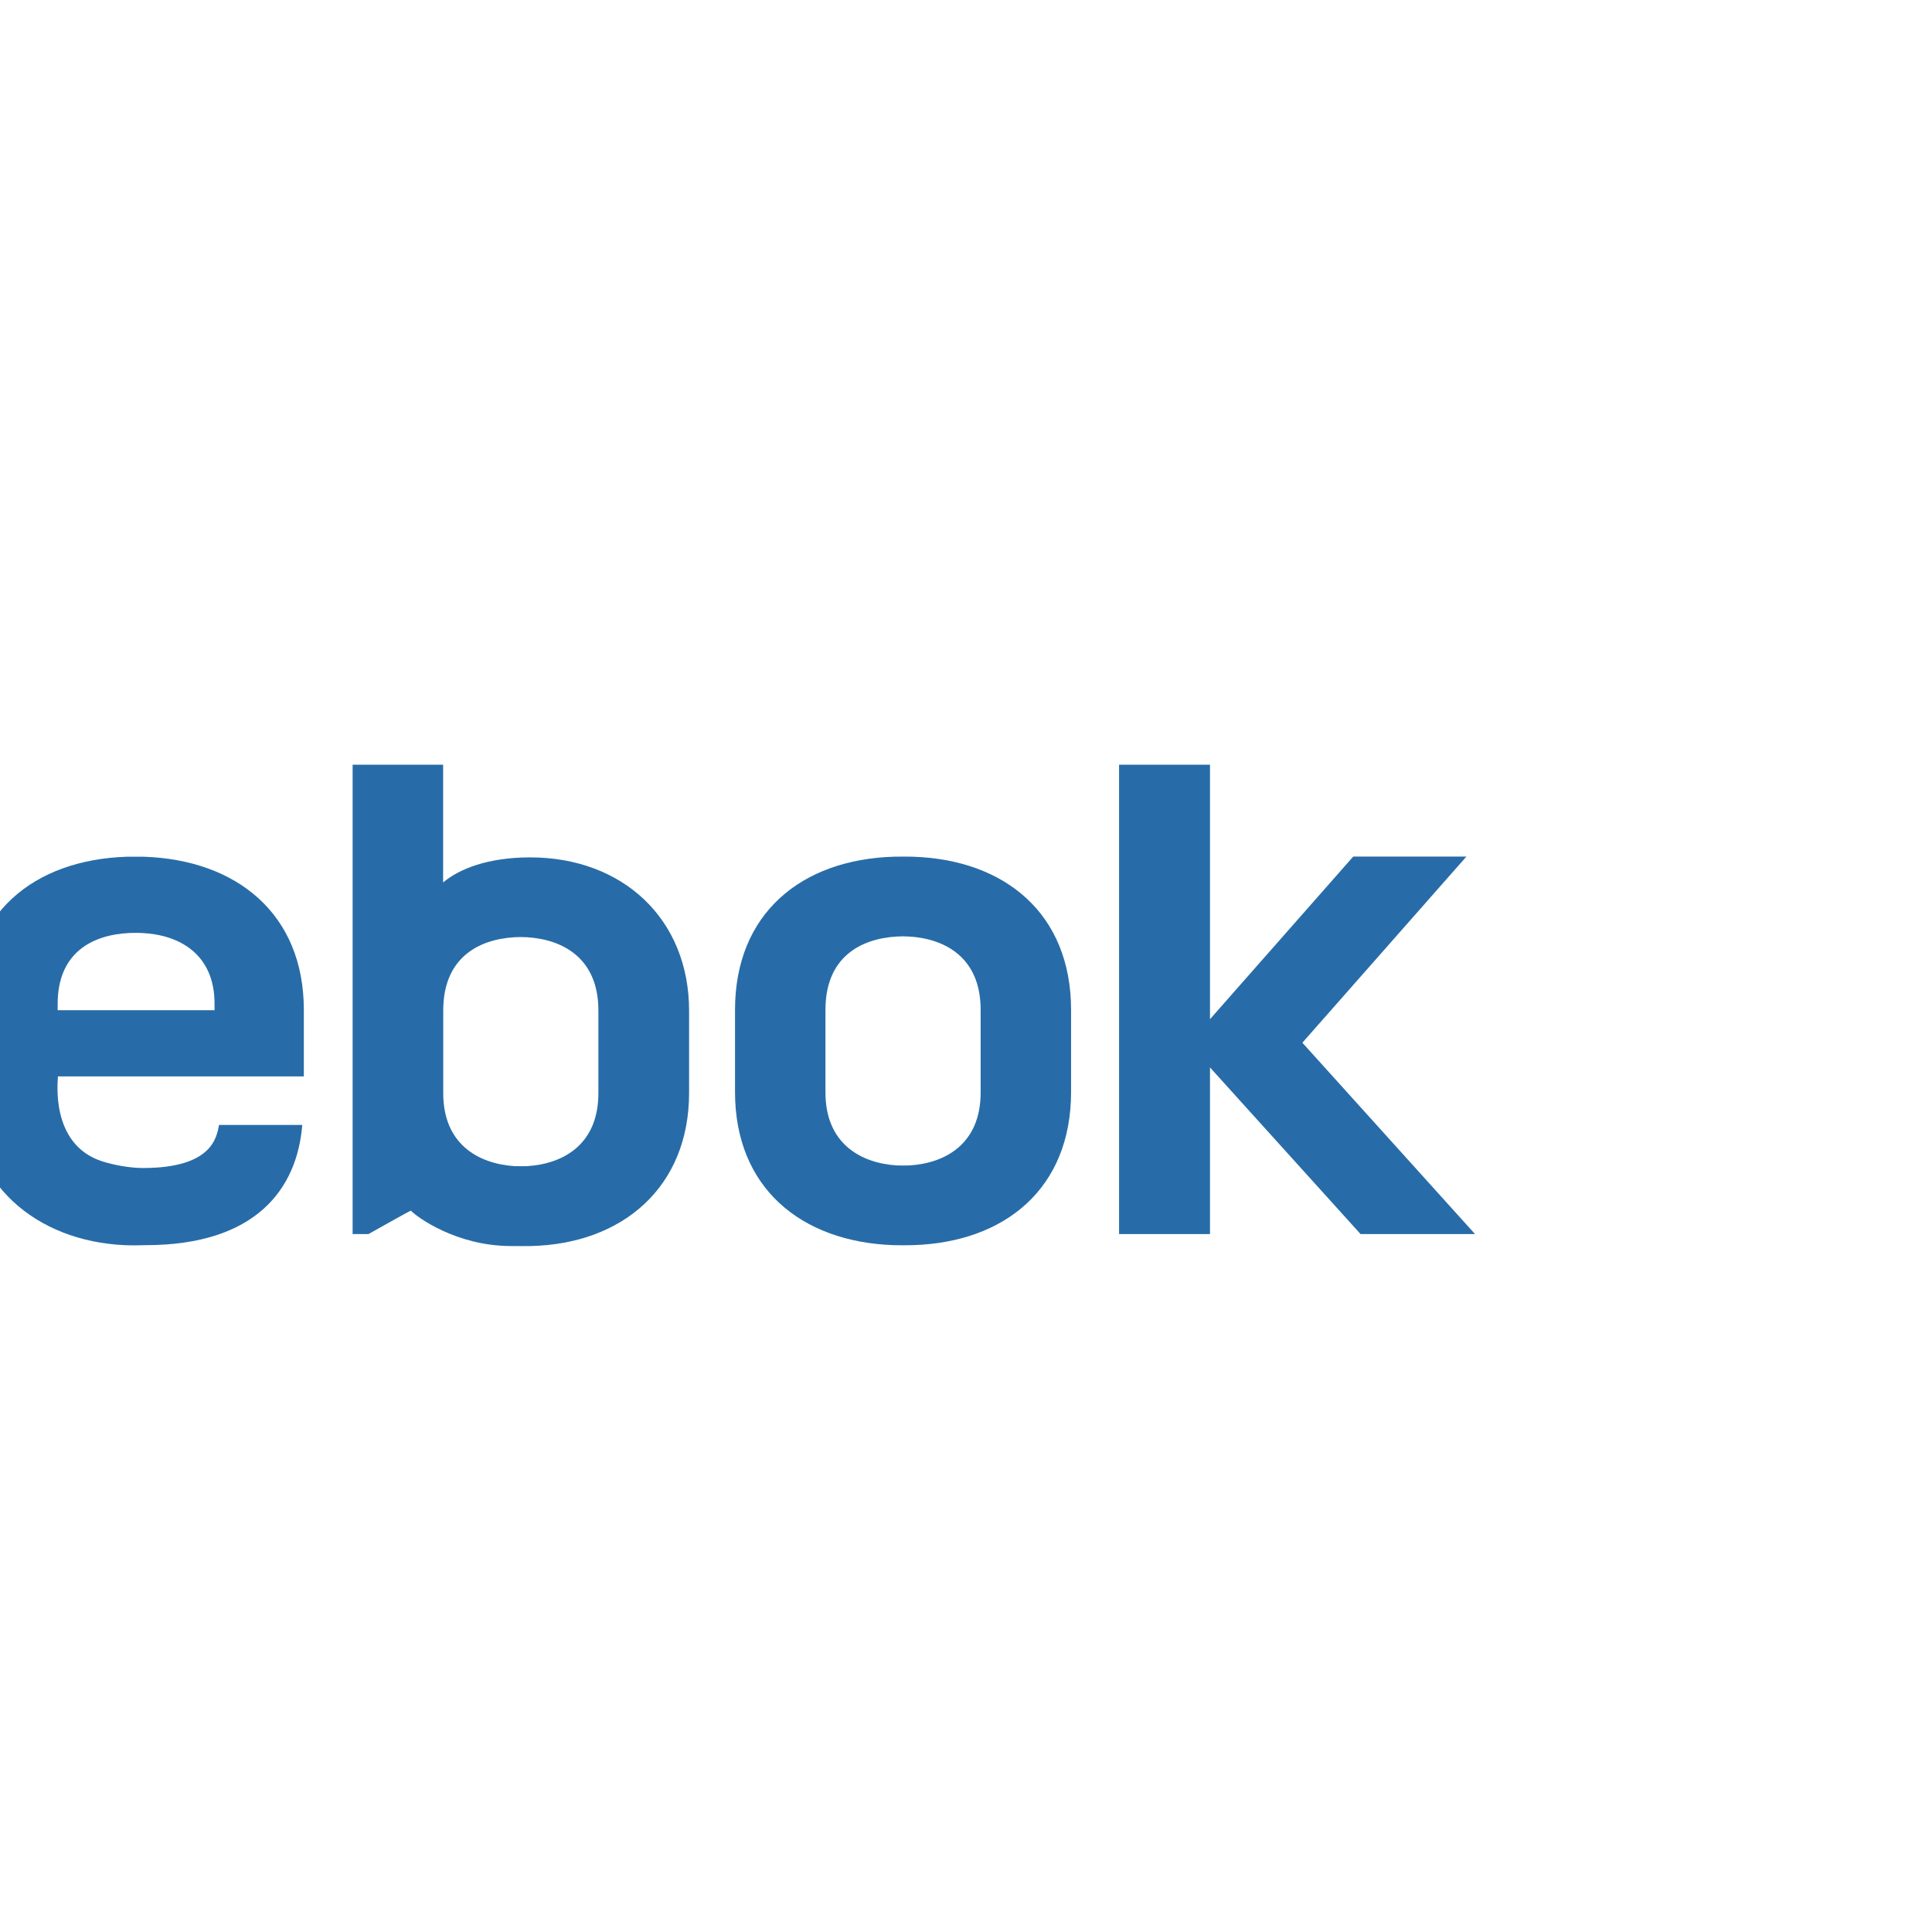 <?xml version="1.0" encoding="utf-8"?>
<!-- Generator: Adobe Illustrator 14.0.0, SVG Export Plug-In . SVG Version: 6.00 Build 43363)  -->
<!DOCTYPE svg PUBLIC "-//W3C//DTD SVG 1.1//EN" "http://www.w3.org/Graphics/SVG/1.1/DTD/svg11.dtd">
<svg version="1.1" xmlns="http://www.w3.org/2000/svg" xmlns:xlink="http://www.w3.org/1999/xlink" x="0px" y="0px" width="240px"
	 height="240px" viewBox="0 0 240 5">
<g id="Layer_1" display="none">
	<g display="block">
		<path fill="#276CA8" d="M8,21.864v18.939H0V0h14.89C25.754,0,33,3.05,33,12.426c0,8.583-7.38,11.901-13.692,11.901L34,40.804
			h-8.917L8,21.864z M8,6.885v11.897h11.667c3.928,0,6.333-2.522,6.333-5.866s-2.405-6.031-6.443-6.031H8z"/>
		<path fill="#276CA8" d="M164.251,24.884c0,3.584-0.251,4.958-0.251,4.958c-0.583,5.651-4.705,11.948-14.12,11.948
			c-9.253,0-12.796-5.823-13.88-11.948c0,0-0.291-1.374-0.291-4.958S136,19.843,136,19.843c0.781-5.651,4.627-11.958,13.88-11.958
			c9.415,0,13.676,6.445,14.12,11.958C164,19.843,164.251,21.3,164.251,24.884z M157.032,24.884c0-8.938-2.815-10-7.017-10
			c-3.799,0-7.017,1.094-7.017,10.016c0,8.923,3.229,10,7.025,10C154.227,34.899,157.032,33.822,157.032,24.884z"/>
		<path fill="#276CA8" d="M130.996,19.843c-0.445-5.513-4.705-11.958-14.12-11.958c-2.756,0-5.021,0.568-6.88,1.503V0H102v40.804
			h1.042l4.281-2.275c2.162,1.979,5.228,3.263,9.553,3.263c9.415,0,13.537-6.297,14.12-11.948c0,0,0.251-1.374,0.251-4.958
			S130.996,19.843,130.996,19.843z M117.021,34.899c-3.798,0-7.025-1.077-7.025-10c0-8.921,3.218-10.016,7.017-10.016
			c4.2,0,7.017,1.063,7.017,10C124.029,33.821,121.223,34.899,117.021,34.899z"/>
		<path fill="#276CA8" d="M57.75,31.384c-1.136,3.01-1.688,3.512-6.687,3.512c-4.751,0-7.431-0.926-7.892-8.012h8.077h5.826h7.248
			c0.018-0.576,0.031-1.227,0.031-2c0-3.584-0.251-5.042-0.251-5.042c-0.445-5.513-4.705-11.958-14.12-11.958
			c-9.253,0-13.1,6.308-13.88,11.958c0,0-0.291,1.458-0.291,5.042s0.291,4.958,0.291,4.958c1.084,6.125,4.627,11.948,13.88,11.948
			c10.969,0,13.215-5.211,14.34-10.406H57.75z M50.12,14.884c3.587,0,6.158,0.792,6.834,6.583H43.313
			C44.071,15.698,46.881,14.884,50.12,14.884z"/>
		<path fill="#276CA8" d="M91.057,31.384c-1.137,3.01-1.688,3.512-6.688,3.512c-4.751,0-7.43-0.926-7.891-8.012h8.077h5.825h7.248
			c0.019-0.576,0.031-1.227,0.031-2c0-3.584-0.251-5.042-0.251-5.042c-0.445-5.513-4.705-11.958-14.12-11.958
			c-9.253,0-13.099,6.308-13.88,11.958c0,0-0.291,1.458-0.291,5.042s0.291,4.958,0.291,4.958c1.084,6.125,4.627,11.948,13.88,11.948
			c10.969,0,13.215-5.211,14.34-10.406H91.057z M83.427,14.884c3.587,0,6.157,0.792,6.834,6.583H76.62
			C77.378,15.698,80.188,14.884,83.427,14.884z"/>
		<polygon fill="#276CA8" points="199.114,40.791 184.543,24.451 199.236,7.974 190.32,7.974 176.938,22.81 176.938,0 168.938,0 
			168.938,24.451 168.938,40.804 176.938,40.804 176.938,26.091 190.197,40.791 		"/>
	</g>
</g>
<g id="Layer_2">
	<g>
		<path fill="#276CA8" d="M150.31,9.108c0,0,16.832-19.115,17.791-20.201c0.939,0,14.061,0,14.061,0l-20.377,23.122l21.448,23.77
			h-14.221L150.31,15.1v20.698h-11.296v-58.302h11.296V9.108z"/>
		<path fill="#276CA8" d="M133.053,7.959v10.187c0,11.968-8.179,18.669-19.634,19.031c-0.644,0.021-1.781,0.025-2.48,0
			c-11.447-0.433-19.633-7.135-19.633-19.031V7.959c0-11.995,8.256-18.697,19.749-19.037c0.587-0.017,1.711-0.016,2.256,0
			C124.875-10.738,133.053-3.965,133.053,7.959 M111.386-1.16c-4.529,0.271-8.844,2.601-8.844,9.094v10.285
			c0,6.278,4.301,8.756,8.844,9.054c0.224,0.018,1.379,0.016,1.589,0c4.465-0.272,8.844-2.686,8.844-9.054V7.934
			c0-6.447-4.376-8.819-8.875-9.094C112.354-1.198,111.904-1.192,111.386-1.16"/>
		<path fill="#276CA8" d="M65.859-10.993c-5.231,0-8.805,1.424-10.812,3.114v-14.626H43.804v58.304h1.974
			c0,0,4.994-2.817,5.26-2.911c0.729,0.783,5.642,4.4,12.456,4.4c0.867,0,1.616,0.02,2.48,0
			c11.388-0.274,19.628-7.342,19.628-19.033V8.069C85.602-3.387,77.309-10.993,65.859-10.993 M74.334,18.304
			c0,6.371-4.379,8.784-8.844,9.057c-0.207,0.012-1.361,0.015-1.585,0c-4.543-0.3-8.844-2.777-8.844-9.057V8.021
			c0-6.49,4.317-8.823,8.841-9.095c0.517-0.029,0.973-0.034,1.56,0c4.501,0.276,8.872,2.646,8.872,9.095V18.304z"/>
		<path fill="#276CA8" d="M37.744,16.214V7.956c0-11.957-8.371-18.645-19.864-19.029c-0.137-0.003-1.988-0.003-2.146,0
			C4.167-10.688-4.009-4-4.009,7.961v10.188c0,11.395,8.503,18.521,19.494,19.03c1.167,0.053,1.767,0,2.576,0
			c13.74,0,18.844-6.991,19.487-14.932H27.213c-0.309,1.475-0.769,5.349-9.476,5.349c-1.506,0-3.603-0.352-5.129-0.86
			C6.169,24.588,7.2,16.654,7.2,16.214H37.744z M7.164,7.193c0-6.179,4.083-8.567,8.935-8.794c0.505-0.02,1.057-0.018,1.503,0
			c4.921,0.228,9.049,2.81,9.049,8.782c0,0.282,0,0.505,0,0.813H7.16C7.16,7.837,7.164,7.46,7.164,7.193"/>
		<path fill="#276CA8" d="M-9.633,16.214V7.956c0-11.957-8.37-18.645-19.863-19.029c-0.137-0.003-1.987-0.003-2.145,0
			C-43.209-10.688-51.385-4-51.385,7.961v10.188c0,11.395,8.502,18.521,19.494,19.03c1.167,0.053,1.77,0,2.577,0
			c13.744,0,18.844-6.991,19.487-14.932h-10.335c-0.309,1.475-0.769,5.349-9.476,5.349c-1.504,0-3.603-0.352-5.129-0.86
			c-6.439-2.147-5.408-10.081-5.408-10.521H-9.633z M-40.209,7.193c0-6.179,4.085-8.567,8.933-8.794c0.503-0.02,1.057-0.018,1.501,0
			c4.925,0.228,9.049,2.81,9.049,8.782c0,0.282,0,0.505,0,0.813h-19.487C-40.212,7.837-40.209,7.46-40.209,7.193"/>
		<path fill="#276CA8" d="M-52.788,35.799L-74.4,11.733c1.078,0.074,2.166,0.116,3.241,0.116c7.412,0,16.629-4.705,16.629-16.541
			c0-14.28-11.824-17.814-22.301-17.814h-25.213v58.304h11.388l-0.005-26.042l23.418,26.042H-52.788z M-90.656-12.527
			c0,0,7.342,0.001,13.692,0.001c6.349,0,11.914,1.99,11.914,7.971c0,6.019-3.492,8.204-11.914,8.204c-8.42,0-13.692,0-13.692,0
			V-12.527z"/>
	</g>
</g>
</svg>
